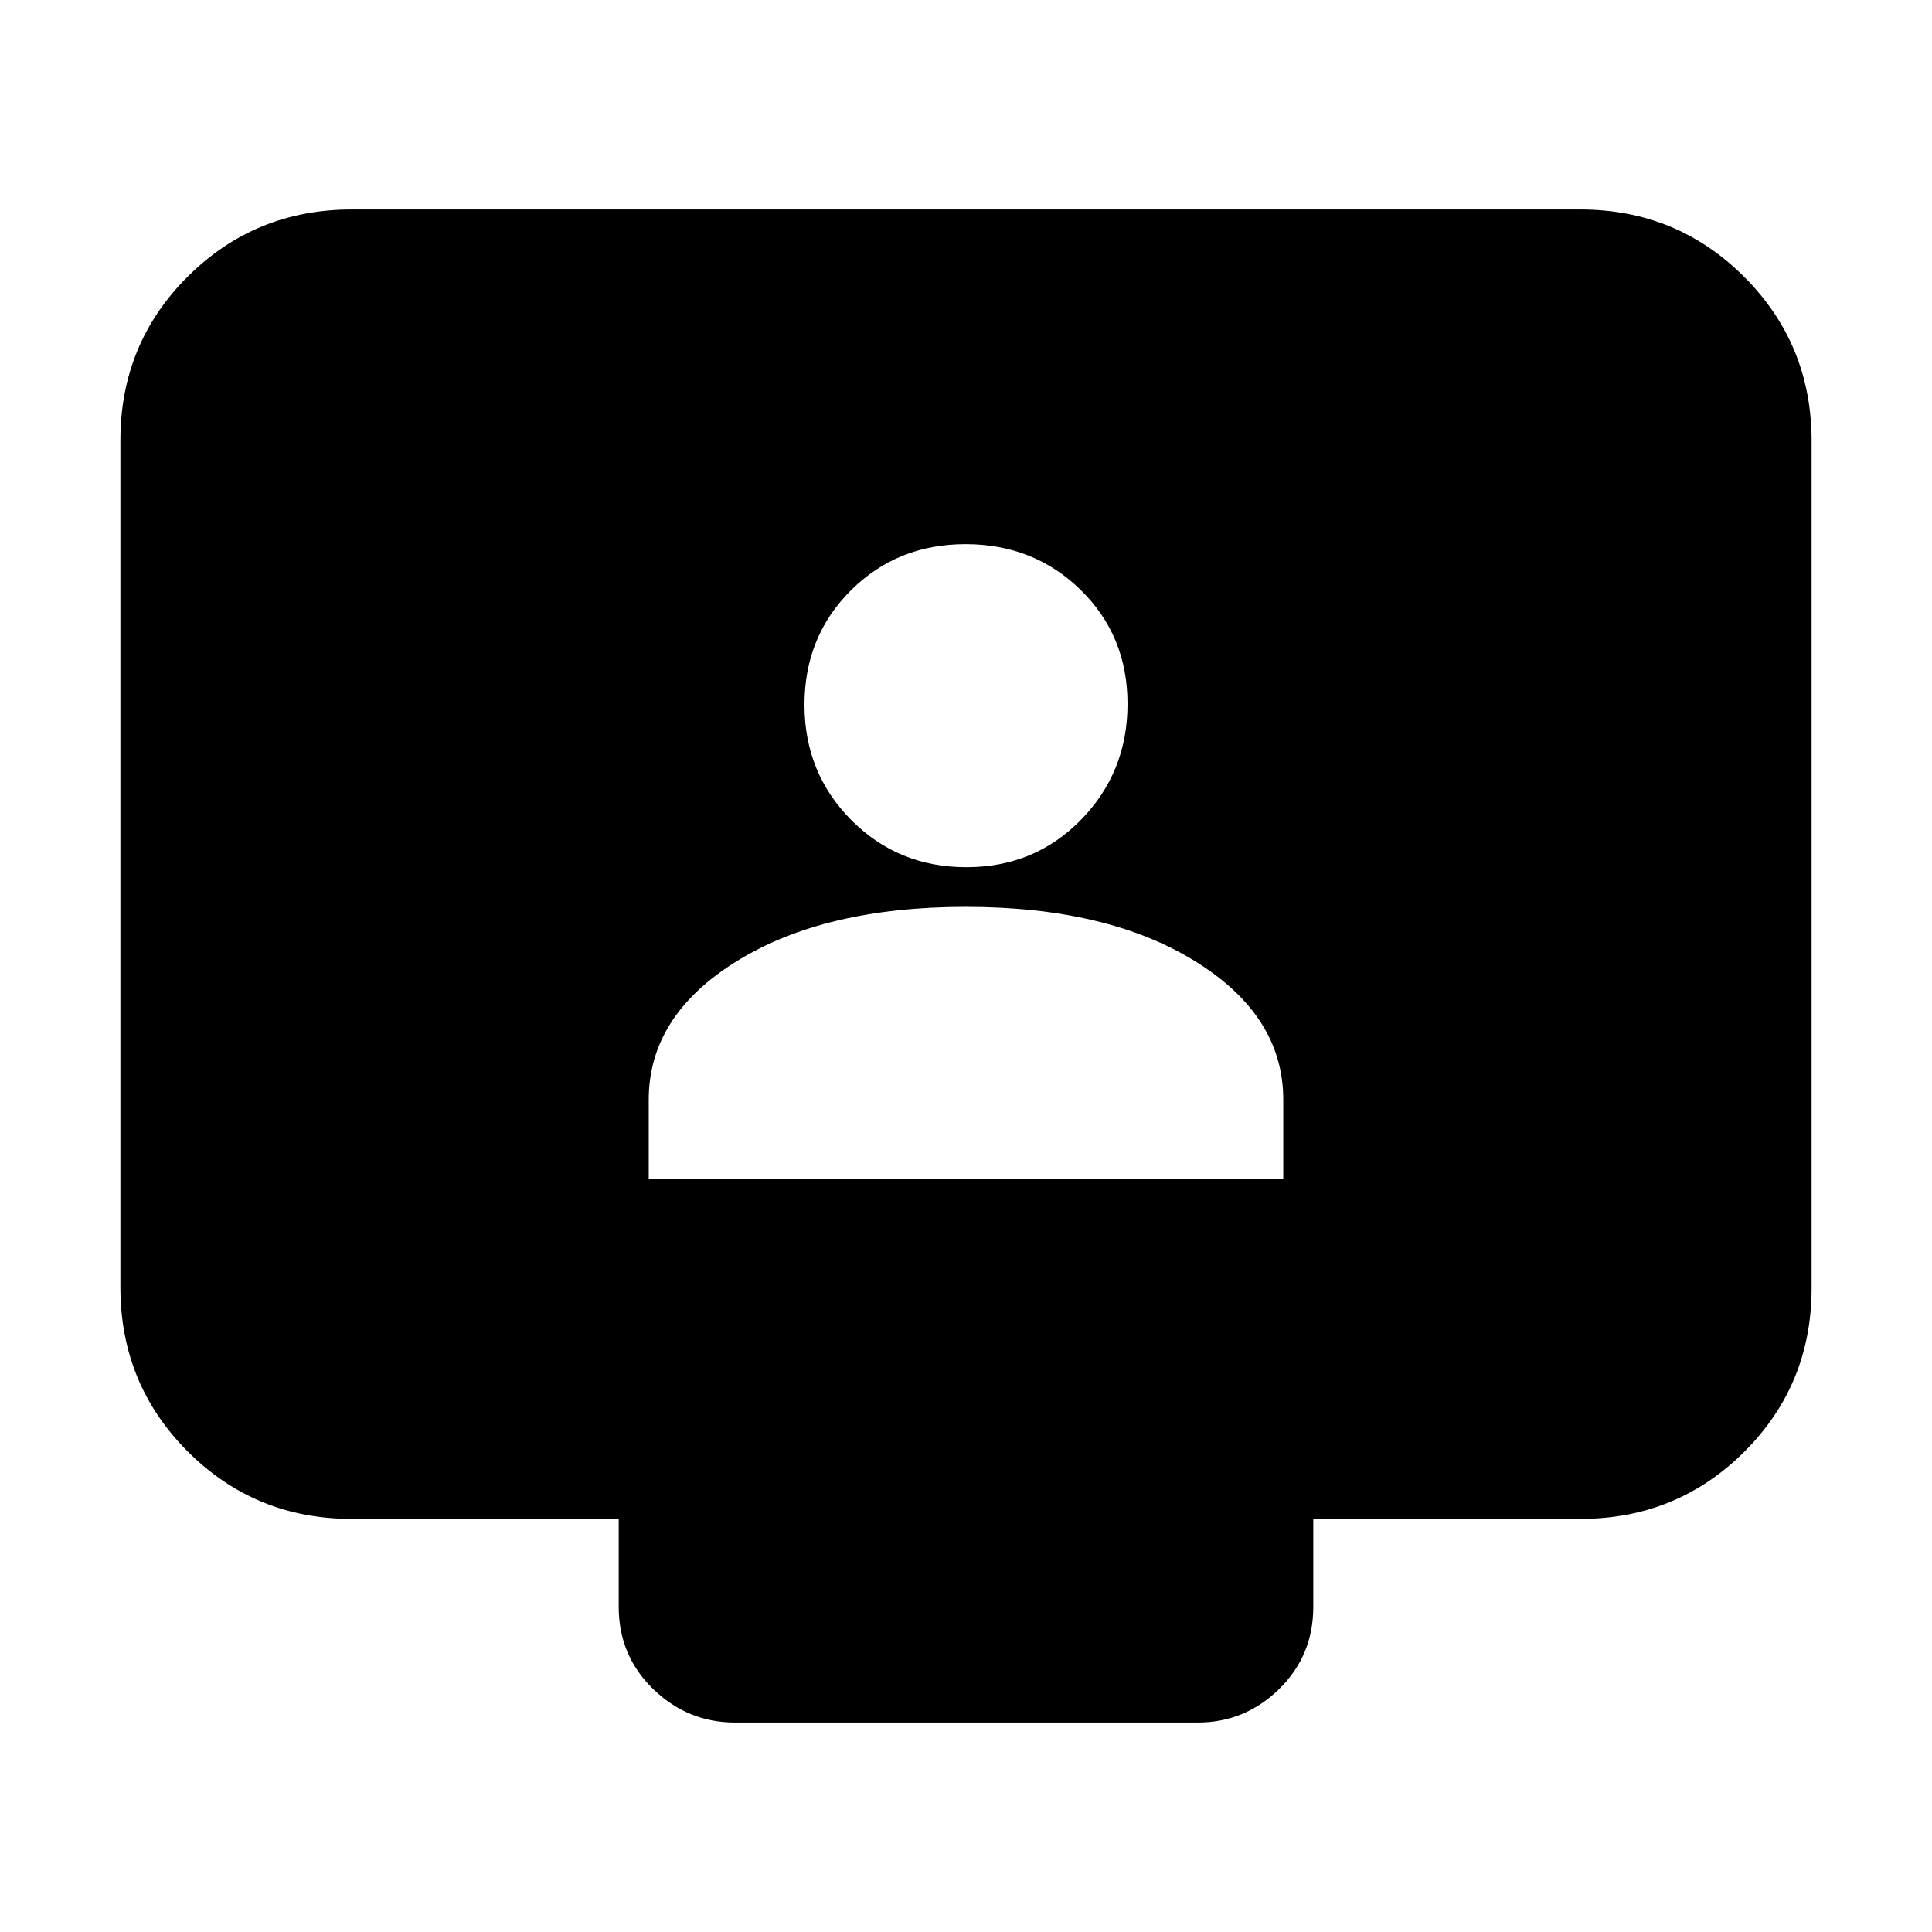 <svg xmlns="http://www.w3.org/2000/svg" height="20" viewBox="0 -960 960 960" width="20"><path d="M322.348-374.304h315.304v-39.261q0-41.696-43.727-68.761-43.728-27.065-114.022-27.065-70.294 0-113.925 27.065-43.63 27.065-43.63 68.761v39.261Zm157.864-154.783q33.959 0 57.004-23.635 23.045-23.636 23.045-57.499t-23.258-56.626q-23.257-22.762-57.215-22.762-33.959 0-57.004 22.975-23.045 22.975-23.045 56.838t23.258 57.286q23.257 23.423 57.215 23.423ZM174.783-205.26q-47.999 0-81.478-33.491-33.48-33.491-33.48-81.507v-420.981q0-48.016 33.48-81.345 33.479-33.329 81.478-33.329h610.434q47.999 0 81.478 33.491 33.479 33.49 33.479 81.506v420.982q0 48.016-33.479 81.345t-81.478 33.329H652.565v43.695q0 24.256-16.995 40.867-16.995 16.611-40.443 16.611H365.196q-23.448 0-40.605-16.611-17.156-16.611-17.156-40.867v-43.695H174.783Z"/></svg>